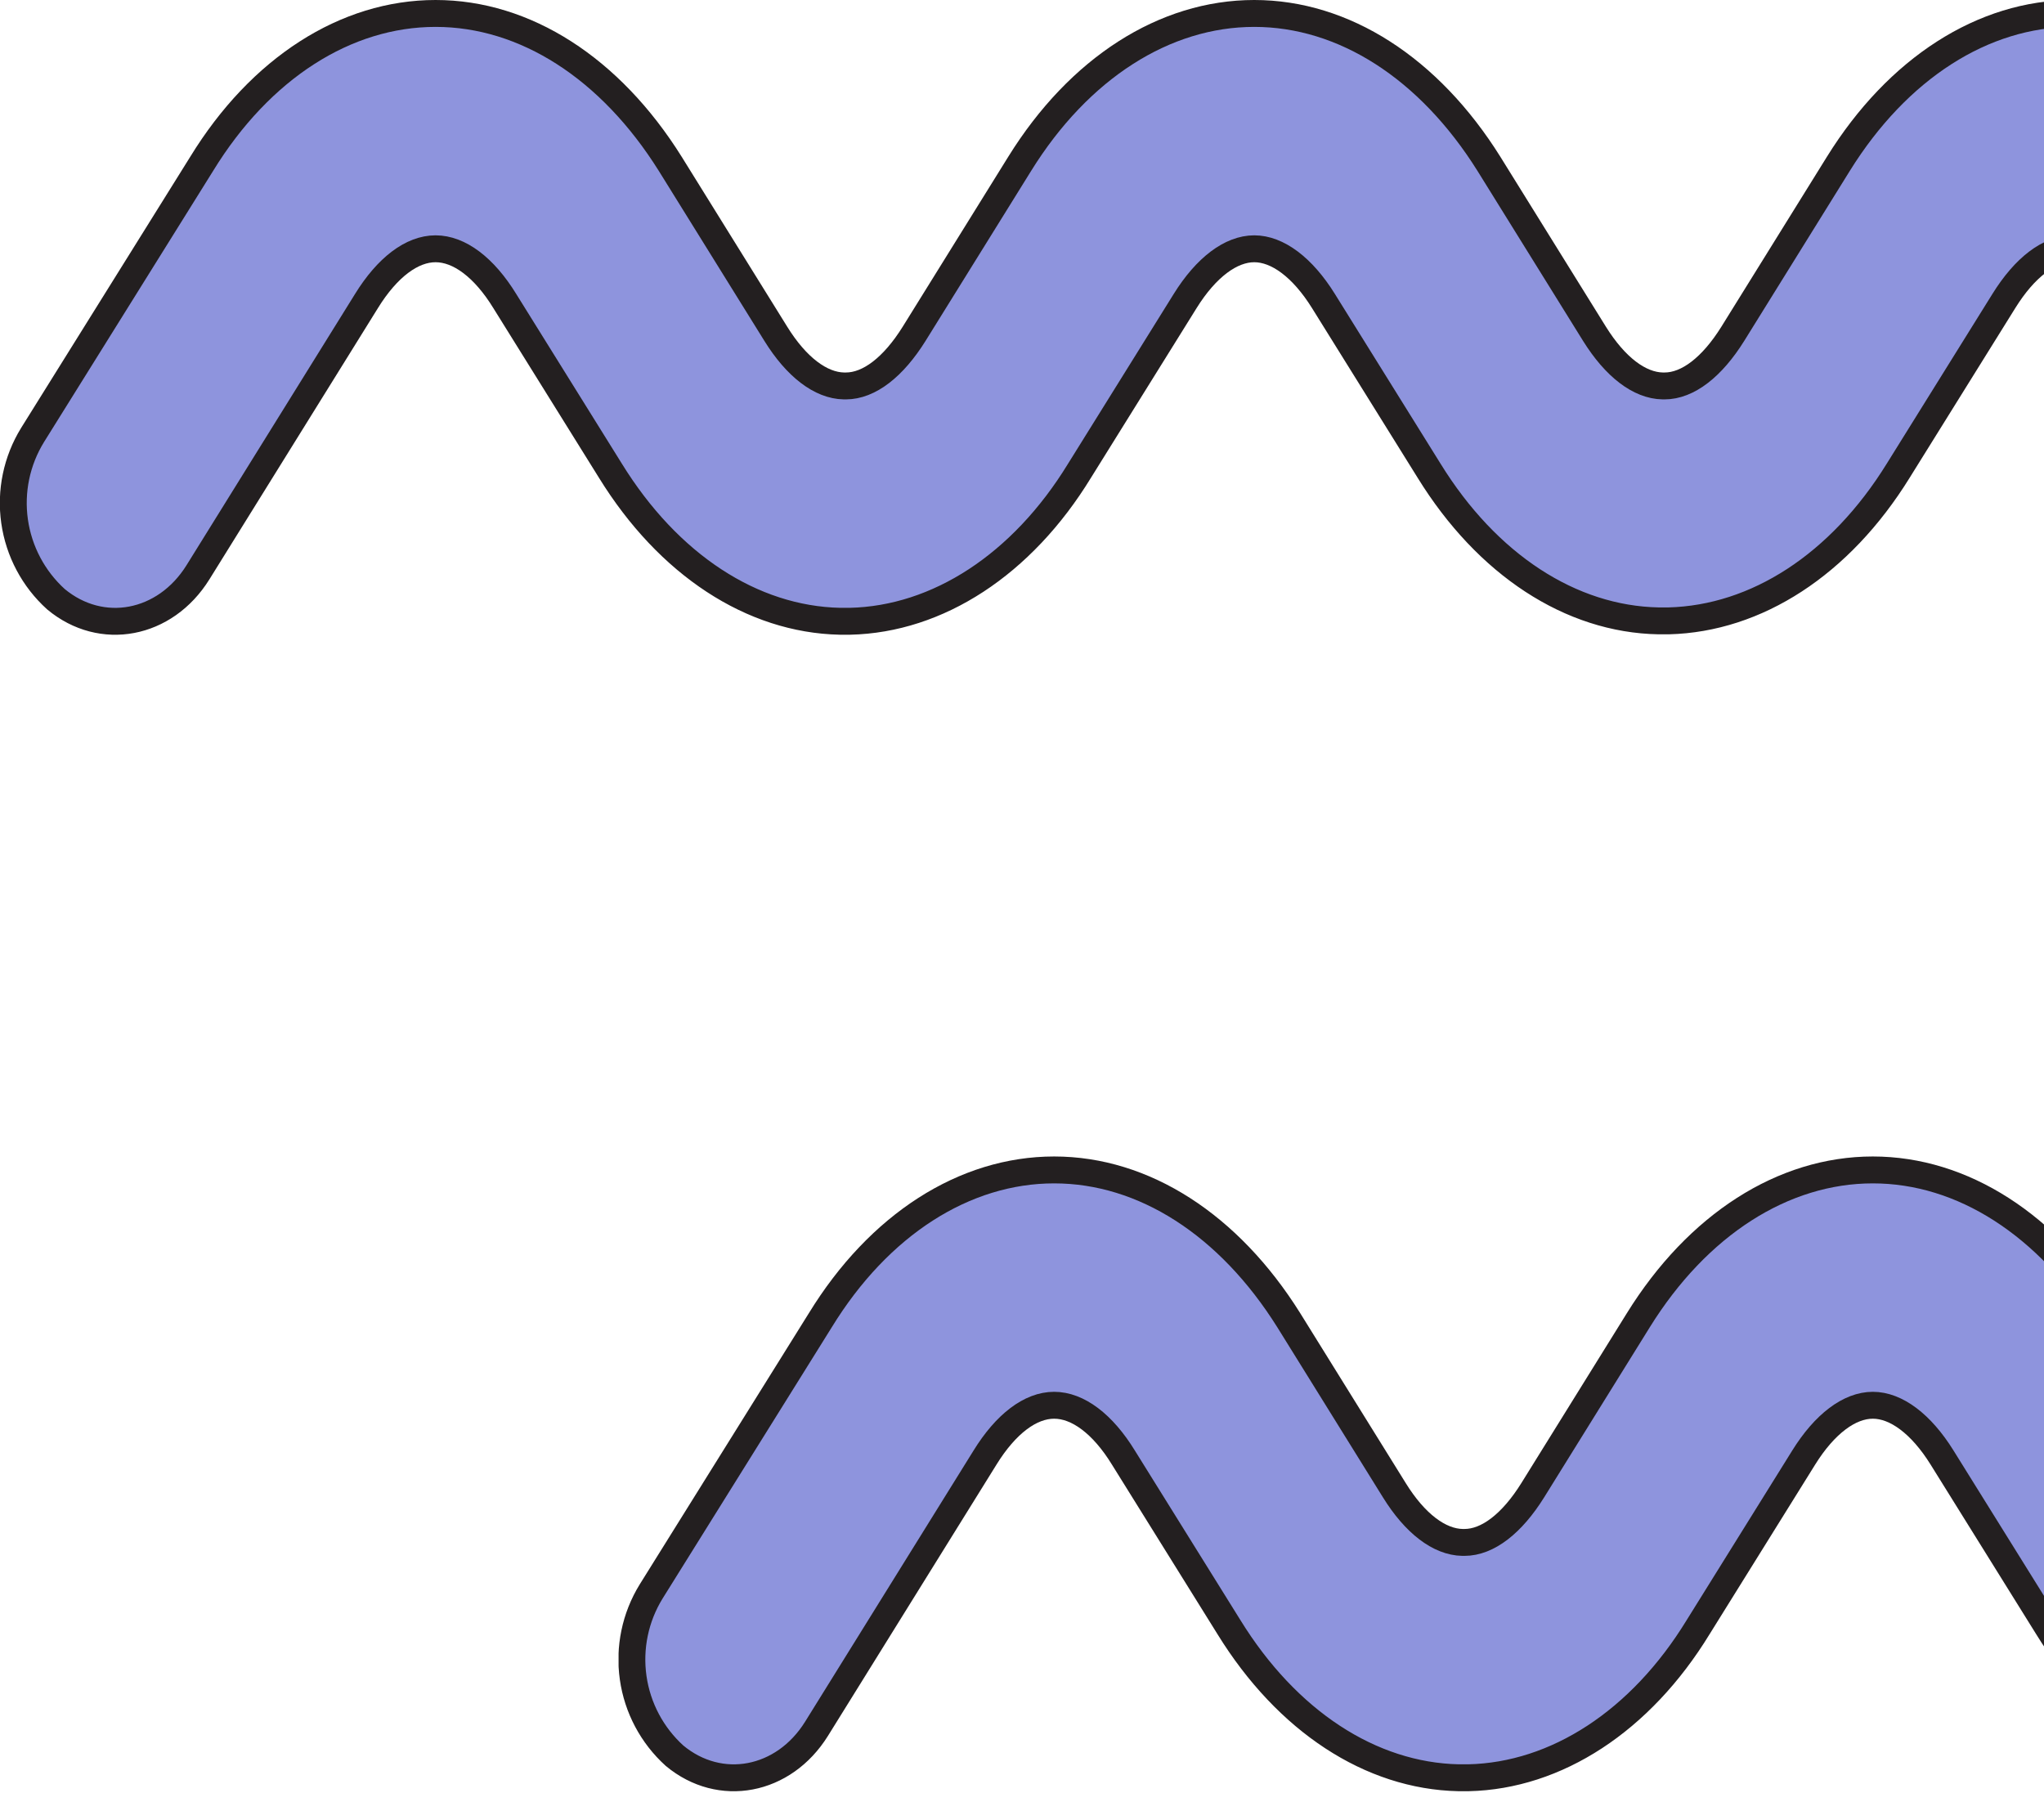 <svg width="152" height="134" viewBox="0 0 152 134" fill="none" xmlns="http://www.w3.org/2000/svg">
<g clip-path="url(#clip0_722_387)">
<path d="M184.6 46.21H184.22C177.69 46.05 171.47 42 167.15 35L159.3 22.39C157.74 19.88 155.92 18.5 154.15 18.5C152.38 18.5 150.57 19.88 149.01 22.39L141.16 35C136.83 42 130.61 46 124.09 46.17H123.34C116.81 46.05 110.59 42 106.27 35L98.42 22.39C96.86 19.88 95 18.5 93.27 18.5C91.54 18.5 89.69 19.88 88.13 22.39L80.28 35C76 42 69.73 46.05 63.21 46.2H62.46C55.93 46.06 49.71 42 45.39 35L37.54 22.39C36 19.88 34.15 18.5 32.39 18.5C30.63 18.5 28.8 19.88 27.25 22.39L14.72 42.56C12.28 46.48 7.55 47.38 4.16 44.56C2.49 43.048 1.403 40.999 1.085 38.769C0.767 36.539 1.239 34.268 2.42 32.35L15 12.18C19.36 5.07 25.72 1 32.39 1C39.06 1 45.39 5.07 49.84 12.18L57.69 24.82C59.22 27.29 61.03 28.67 62.76 28.7H62.9C64.64 28.7 66.44 27.29 67.98 24.82L75.83 12.18C80.24 5.07 86.6 1 93.27 1C99.94 1 106.27 5.07 110.72 12.18L118.57 24.82C120.11 27.29 121.91 28.67 123.65 28.7H123.78C125.52 28.7 127.32 27.29 128.86 24.82L136.71 12.18C141.12 5.08 147.48 1 154.15 1C160.82 1 167.15 5.07 171.6 12.18L179.45 24.82C180.99 27.29 182.79 28.67 184.53 28.7H184.67C186.4 28.7 188.21 27.29 189.74 24.82L197.59 12.18C202 5.07 208.36 1 215 1C221.64 1 228 5.07 232.44 12.18L245 32.35C246.18 34.268 246.653 36.538 246.337 38.767C246.021 40.996 244.936 43.045 243.27 44.56C239.87 47.38 235.14 46.48 232.7 42.56L220.18 22.39C218.62 19.88 216.8 18.5 215.04 18.5C213.28 18.5 211.45 19.88 209.89 22.39L202 35C197.68 42 191.46 46 184.93 46.17L184.6 46.21Z" fill="#8E94DD" stroke="#231F20" stroke-width="2" stroke-miterlimit="10"/>
</g>
<g clip-path="url(#clip1_722_387)">
<path d="M230.6 132.21H230.22C223.69 132.05 217.47 128 213.15 121L205.3 108.39C203.74 105.88 201.92 104.5 200.15 104.5C198.38 104.5 196.57 105.88 195.01 108.39L187.16 121C182.83 128 176.61 132 170.09 132.17H169.34C162.81 132.05 156.59 128 152.27 121L144.42 108.39C142.86 105.88 141 104.5 139.27 104.5C137.54 104.5 135.69 105.88 134.13 108.39L126.28 121C122 128 115.73 132.05 109.21 132.2H108.46C101.93 132.06 95.71 128 91.39 121L83.54 108.39C82 105.88 80.15 104.5 78.39 104.5C76.63 104.5 74.8 105.88 73.25 108.39L60.72 128.56C58.28 132.48 53.55 133.38 50.16 130.56C48.49 129.048 47.403 126.999 47.085 124.769C46.767 122.539 47.239 120.268 48.42 118.35L61 98.18C65.36 91.07 71.72 87 78.39 87C85.06 87 91.39 91.07 95.84 98.18L103.69 110.82C105.22 113.29 107.03 114.67 108.76 114.7H108.9C110.64 114.7 112.44 113.29 113.98 110.82L121.83 98.18C126.24 91.07 132.6 87 139.27 87C145.94 87 152.27 91.07 156.72 98.18L164.57 110.82C166.11 113.29 167.91 114.67 169.65 114.7H169.78C171.52 114.7 173.32 113.29 174.86 110.82L182.71 98.18C187.12 91.08 193.48 87 200.15 87C206.82 87 213.15 91.07 217.6 98.18L225.45 110.82C226.99 113.29 228.79 114.67 230.53 114.7H230.67C232.4 114.7 234.21 113.29 235.74 110.82L243.59 98.18C248 91.07 254.36 87 261 87C267.64 87 274 91.07 278.44 98.18L291 118.35C292.18 120.268 292.653 122.538 292.337 124.767C292.021 126.996 290.936 129.045 289.27 130.56C285.87 133.38 281.14 132.48 278.7 128.56L266.18 108.39C264.62 105.88 262.8 104.5 261.04 104.5C259.28 104.5 257.45 105.88 255.89 108.39L248 121C243.68 128 237.46 132 230.93 132.17L230.6 132.21Z" fill="#8E94DD" stroke="#231F20" stroke-width="2" stroke-miterlimit="10"/>
</g>
<defs>
<clipPath id="clip0_722_387">
<rect width="247.43" height="47.21" fill="white"/>
</clipPath>
<clipPath id="clip1_722_387">
<rect width="247.43" height="47.21" fill="white" transform="translate(46 86)"/>
</clipPath>
</defs>
</svg>
